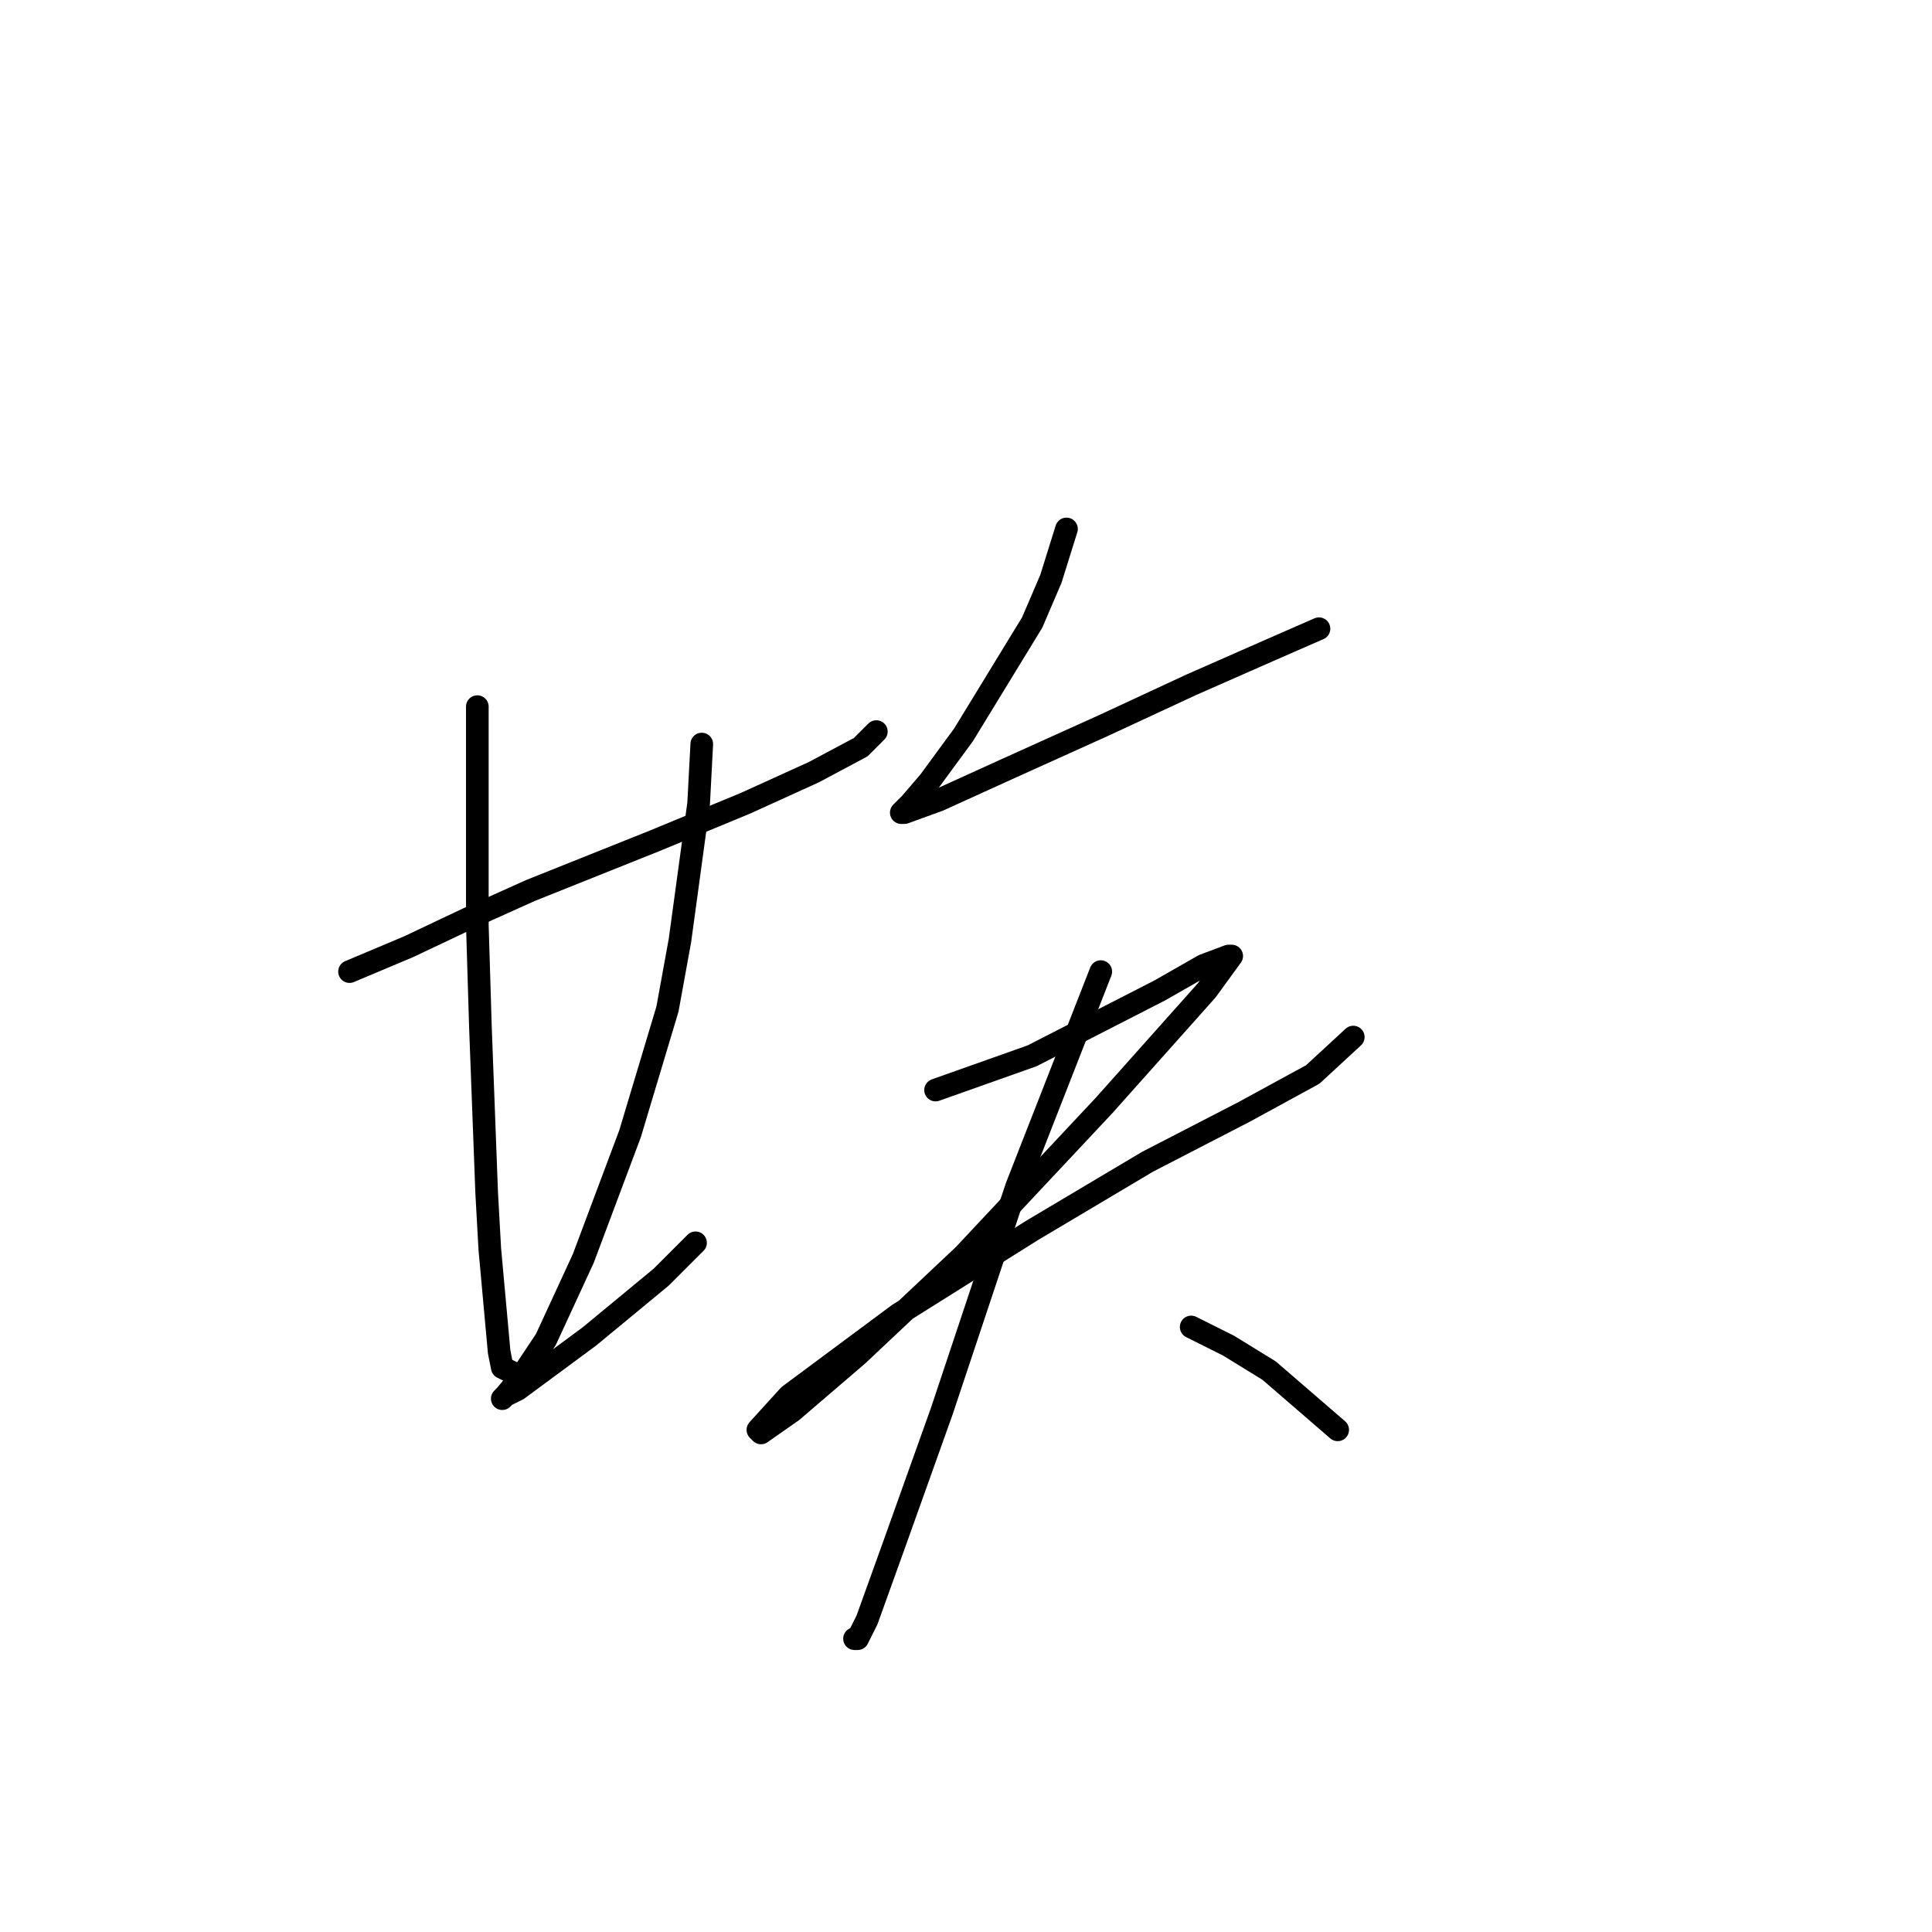 <?xml version="1.0" standalone="no"?>
    <svg width="256" height="256" xmlns="http://www.w3.org/2000/svg" version="1.1">
    <polyline stroke="black" stroke-width="3" stroke-linecap="round" fill="transparent" stroke-linejoin="round" points="46.314 128.742 54.162 125.438 62.01 121.721 70.271 118.003 86.793 111.394 98.771 106.438 107.858 102.307 114.054 99.003 116.119 96.938 116.119 96.938 " />
        <polyline stroke="black" stroke-width="3" stroke-linecap="round" fill="transparent" stroke-linejoin="round" points="63.249 93.633 63.249 122.547 63.662 136.177 64.488 158.069 64.901 165.504 66.14 179.135 66.553 181.2 68.205 182.026 68.205 182.026 " />
        <polyline stroke="black" stroke-width="3" stroke-linecap="round" fill="transparent" stroke-linejoin="round" points="92.988 98.59 92.575 106.438 90.097 124.612 88.445 133.699 83.488 150.221 77.292 166.743 72.336 177.482 69.031 182.439 66.966 184.917 66.553 185.33 66.966 184.917 68.618 184.091 78.119 177.069 87.619 169.221 92.162 164.678 92.162 164.678 " />
        <polyline stroke="black" stroke-width="3" stroke-linecap="round" fill="transparent" stroke-linejoin="round" points="141.315 70.089 139.25 76.698 136.772 82.481 127.685 97.351 123.141 103.546 120.663 106.438 119.424 107.677 119.837 107.677 124.38 106.025 133.467 101.894 146.272 96.111 157.837 90.742 168.164 86.198 174.772 83.307 174.772 83.307 " />
        <polyline stroke="black" stroke-width="3" stroke-linecap="round" fill="transparent" stroke-linejoin="round" points="123.967 144.438 136.772 139.895 153.707 131.221 159.489 127.916 162.794 126.677 163.207 126.677 159.903 131.221 146.272 146.504 127.685 166.33 113.641 179.548 104.967 186.983 100.836 189.874 100.423 189.461 104.554 184.917 119.01 174.178 136.772 163.026 152.055 153.939 164.859 147.33 173.946 142.373 179.316 137.416 179.316 137.416 " />
        <polyline stroke="black" stroke-width="3" stroke-linecap="round" fill="transparent" stroke-linejoin="round" points="145.859 128.742 134.706 157.243 124.793 186.983 118.597 204.331 114.88 214.657 113.641 217.135 113.228 217.135 113.228 217.135 " />
        <polyline stroke="black" stroke-width="3" stroke-linecap="round" fill="transparent" stroke-linejoin="round" points="157.837 175.83 162.794 178.308 168.164 181.613 177.251 189.461 177.251 189.461 " />
        </svg>